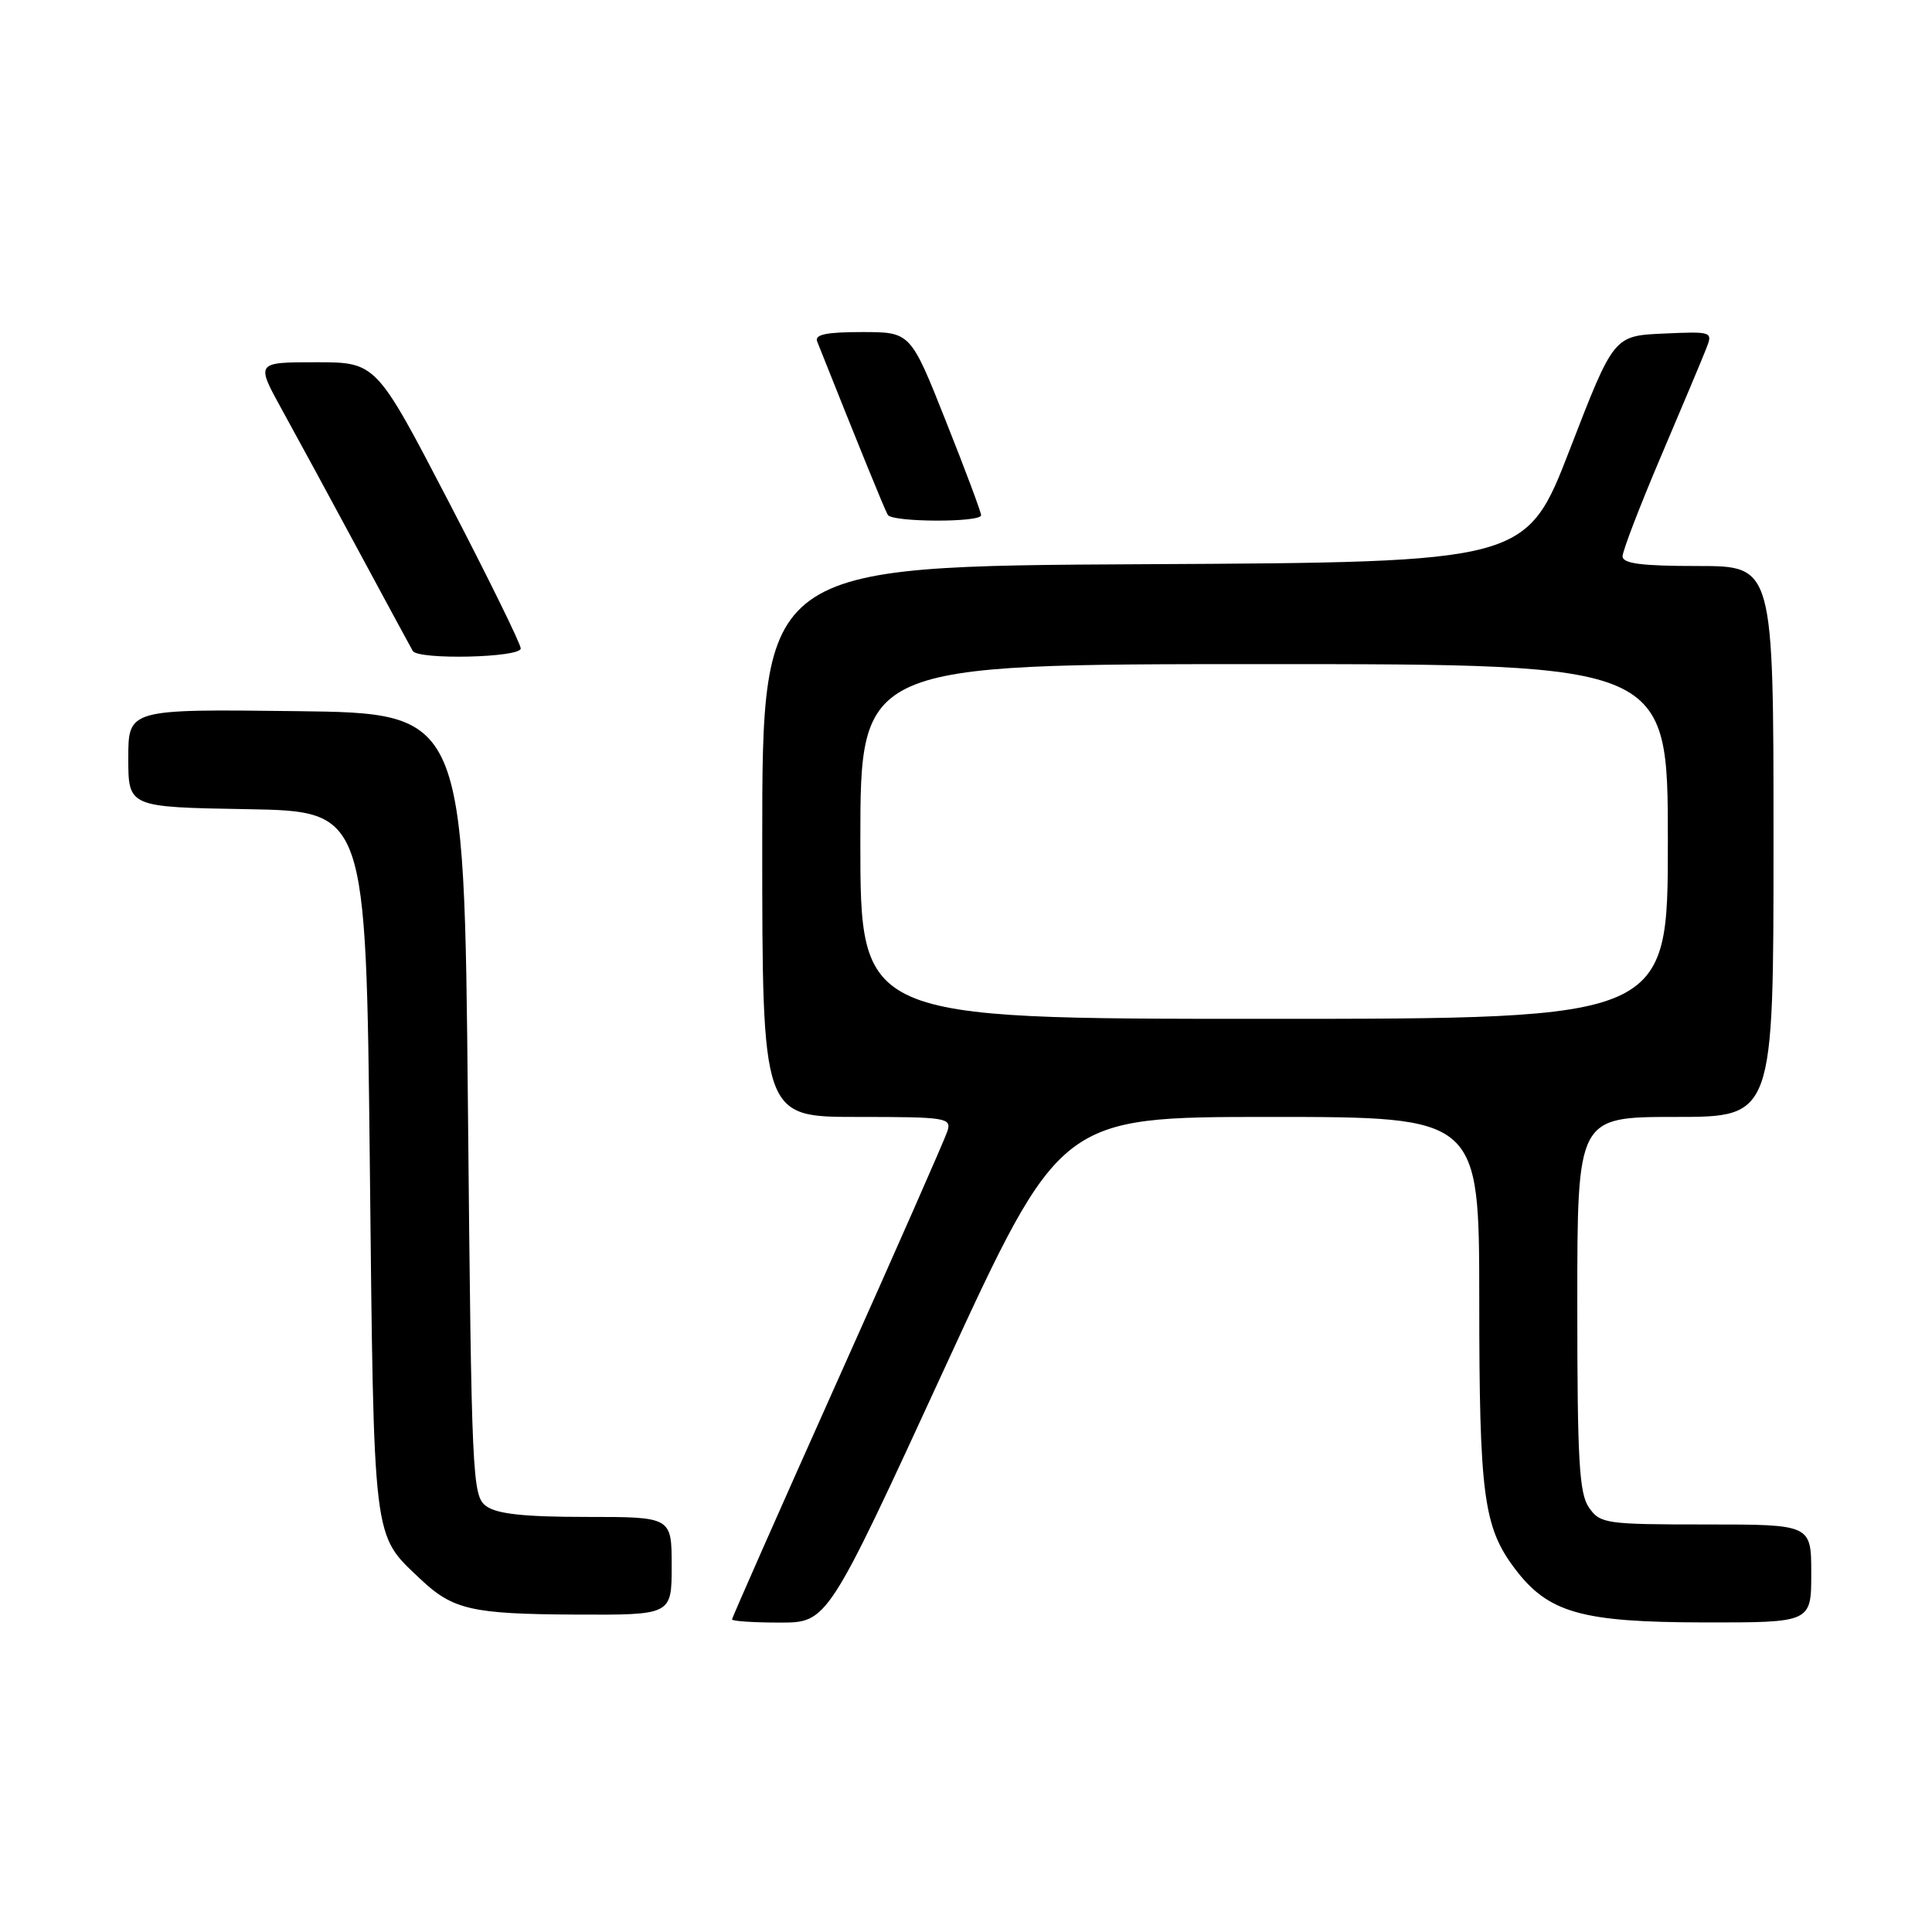 <?xml version="1.0" encoding="UTF-8" standalone="no"?>
<!DOCTYPE svg PUBLIC "-//W3C//DTD SVG 1.1//EN" "http://www.w3.org/Graphics/SVG/1.1/DTD/svg11.dtd" >
<svg xmlns="http://www.w3.org/2000/svg" xmlns:xlink="http://www.w3.org/1999/xlink" version="1.1" viewBox="0 0 256 256">
 <g >
 <path fill="currentColor"
d=" M 125.07 181.50 C 140.50 148.00 140.50 148.00 168.25 148.00 C 196.00 148.00 196.00 148.00 196.01 172.25 C 196.01 198.11 196.57 202.35 200.73 207.86 C 205.15 213.71 209.52 214.95 225.75 214.98 C 240.00 215.00 240.00 215.00 240.00 208.50 C 240.00 202.00 240.00 202.00 226.06 202.00 C 212.78 202.00 212.04 201.89 210.56 199.78 C 209.25 197.91 209.00 193.58 209.00 172.78 C 209.00 148.00 209.00 148.00 222.00 148.00 C 235.00 148.00 235.00 148.00 235.00 111.50 C 235.00 75.00 235.00 75.00 225.00 75.00 C 217.51 75.00 215.00 74.68 215.00 73.71 C 215.00 73.00 217.29 67.04 220.09 60.46 C 222.89 53.88 225.59 47.47 226.08 46.20 C 226.97 43.94 226.91 43.91 220.41 44.20 C 213.83 44.50 213.83 44.50 208.03 59.50 C 202.23 74.50 202.23 74.50 151.62 74.76 C 101.00 75.02 101.00 75.02 101.00 111.51 C 101.00 148.00 101.00 148.00 113.57 148.00 C 125.41 148.00 126.10 148.11 125.54 149.88 C 125.21 150.91 118.66 165.80 110.97 182.96 C 103.29 200.12 97.00 214.35 97.00 214.58 C 97.00 214.81 99.85 215.00 103.33 215.00 C 109.65 215.00 109.65 215.00 125.07 181.50 Z  M 89.00 207.50 C 89.00 201.00 89.00 201.00 77.69 201.00 C 69.50 201.00 65.85 200.61 64.44 199.58 C 62.57 198.22 62.48 196.18 62.00 146.33 C 61.50 94.50 61.50 94.50 39.25 94.23 C 17.00 93.96 17.00 93.96 17.00 100.46 C 17.00 106.95 17.00 106.95 32.75 107.22 C 48.50 107.50 48.50 107.50 49.00 154.00 C 49.55 204.89 49.34 203.20 55.66 209.19 C 59.99 213.30 62.46 213.87 76.25 213.94 C 89.00 214.00 89.00 214.00 89.00 207.50 Z  M 69.00 85.92 C 69.00 85.33 64.69 76.55 59.42 66.42 C 49.84 48.00 49.84 48.00 41.87 48.00 C 33.90 48.00 33.90 48.00 37.34 54.25 C 39.24 57.69 43.82 66.12 47.52 73.00 C 51.23 79.88 54.45 85.84 54.69 86.25 C 55.38 87.46 69.00 87.15 69.00 85.92 Z  M 130.00 68.27 C 130.00 67.86 127.90 62.24 125.32 55.77 C 120.65 44.00 120.65 44.00 114.22 44.00 C 109.47 44.00 107.92 44.33 108.28 45.25 C 113.81 59.15 117.26 67.62 117.64 68.23 C 118.25 69.21 130.00 69.25 130.00 68.27 Z  M 114.00 111.50 C 114.00 88.00 114.00 88.00 167.50 88.00 C 221.00 88.00 221.00 88.00 221.00 111.50 C 221.00 135.00 221.00 135.00 167.50 135.00 C 114.00 135.00 114.00 135.00 114.00 111.50 Z "/>
</g>
</svg>